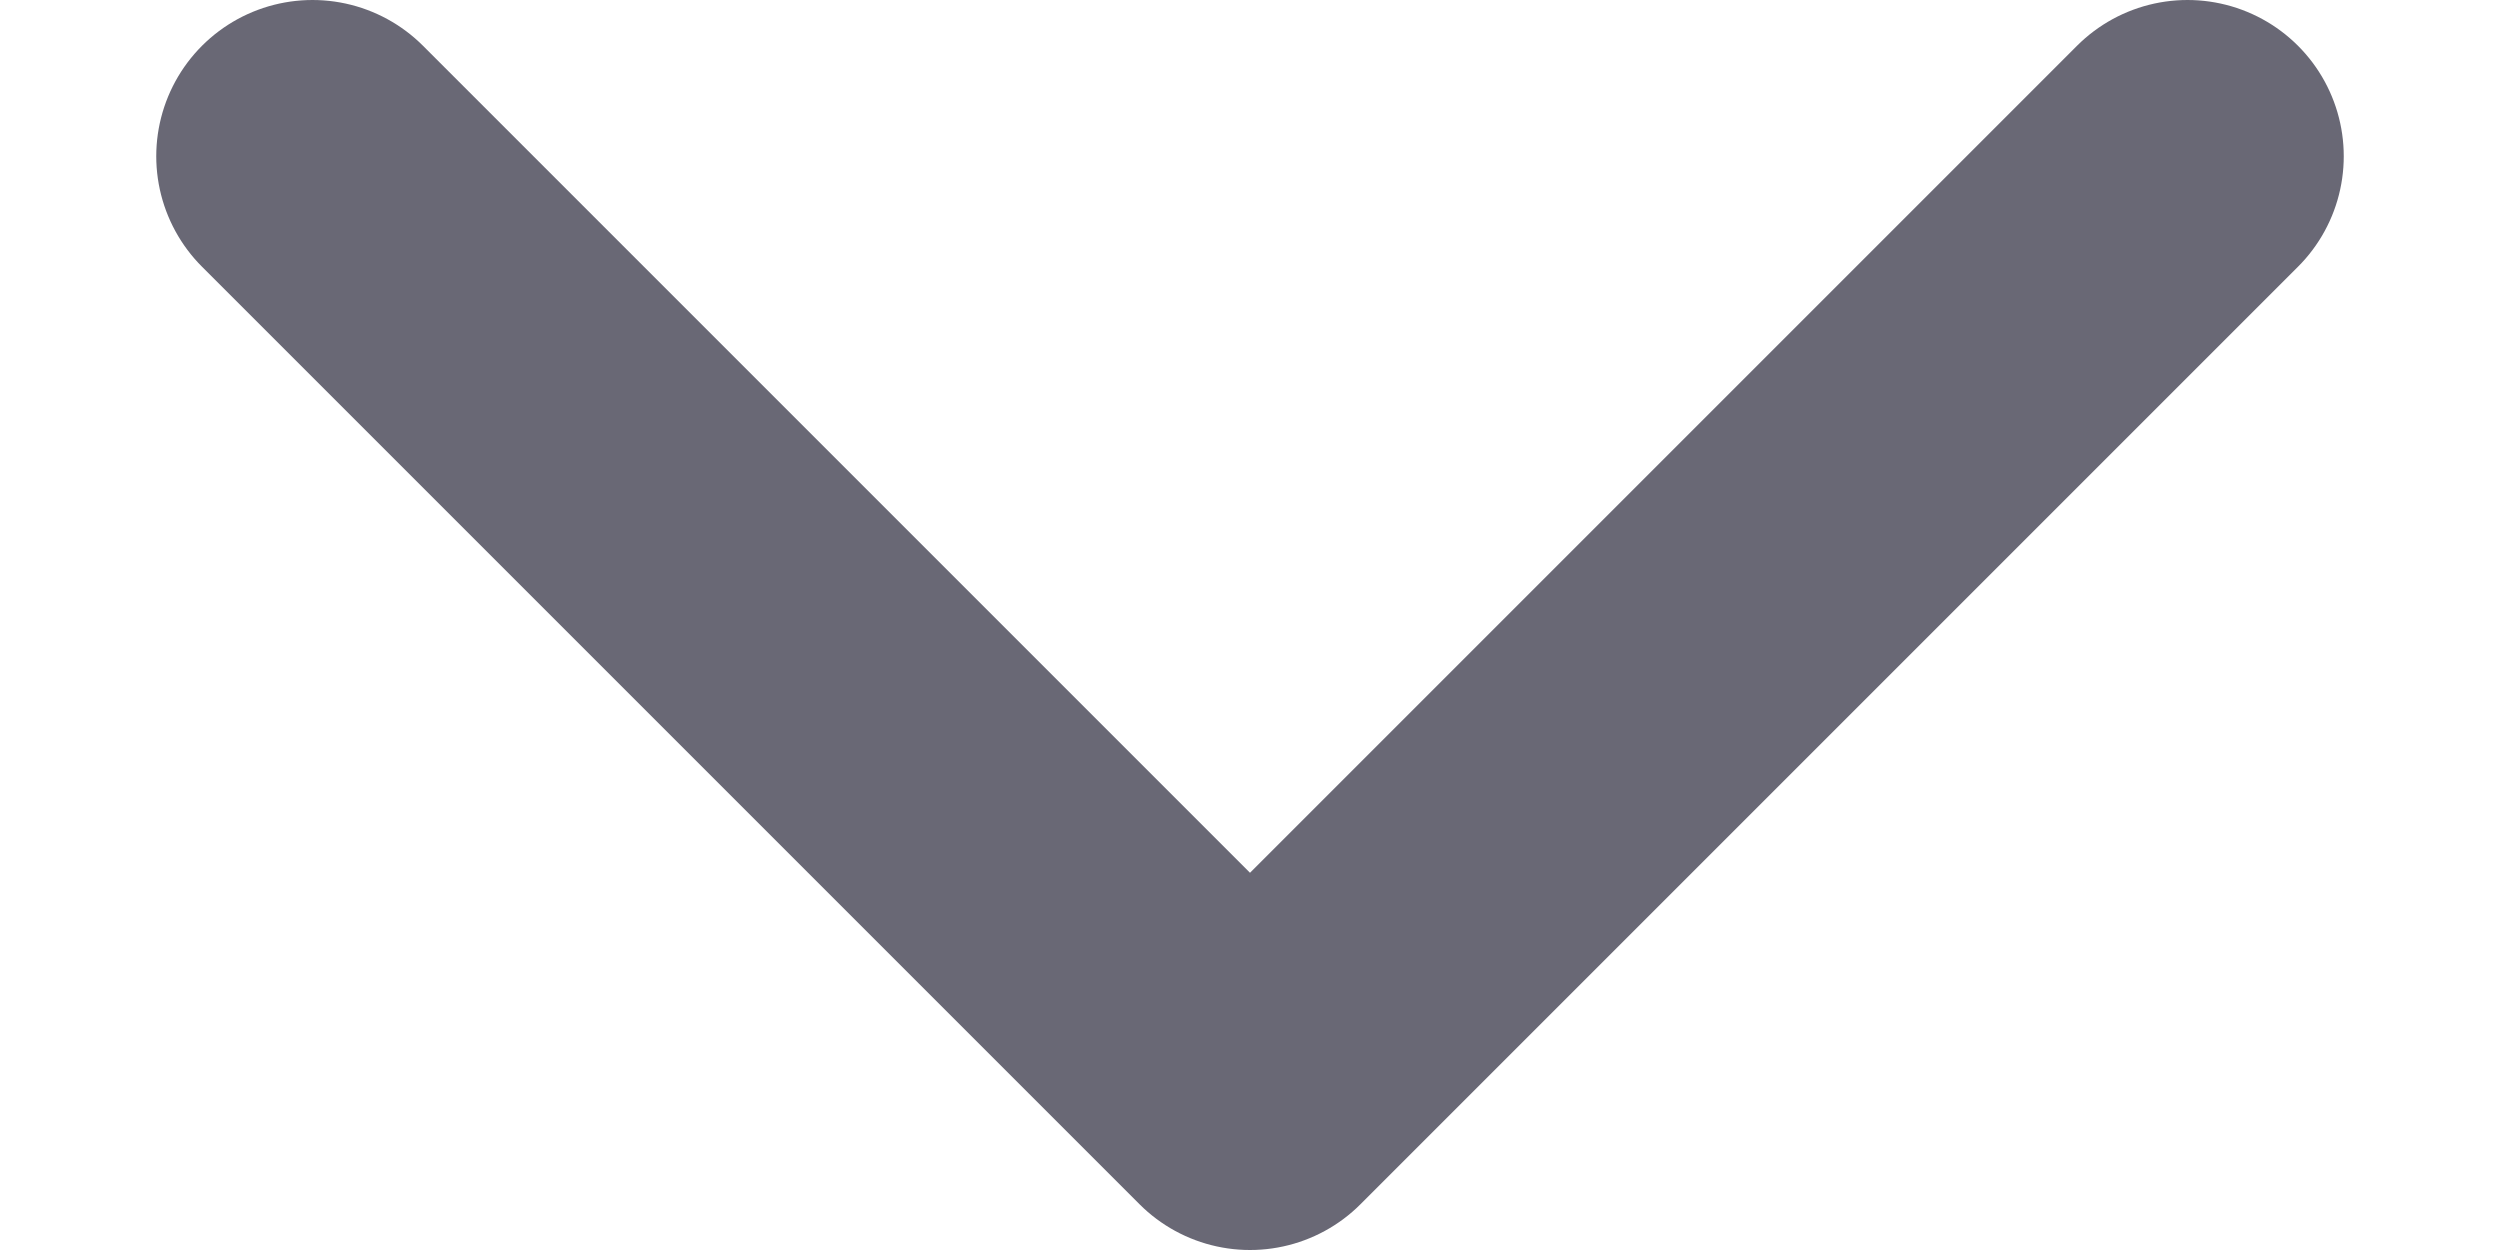 <svg width="12" height="6" viewBox="0 0 12 6" fill="none" xmlns="http://www.w3.org/2000/svg">
<path d="M1.5 0.75L6 5.25L10.5 0.75" stroke="#696875" stroke-width="1.5" stroke-linecap="round" stroke-linejoin="round"/>
</svg>
